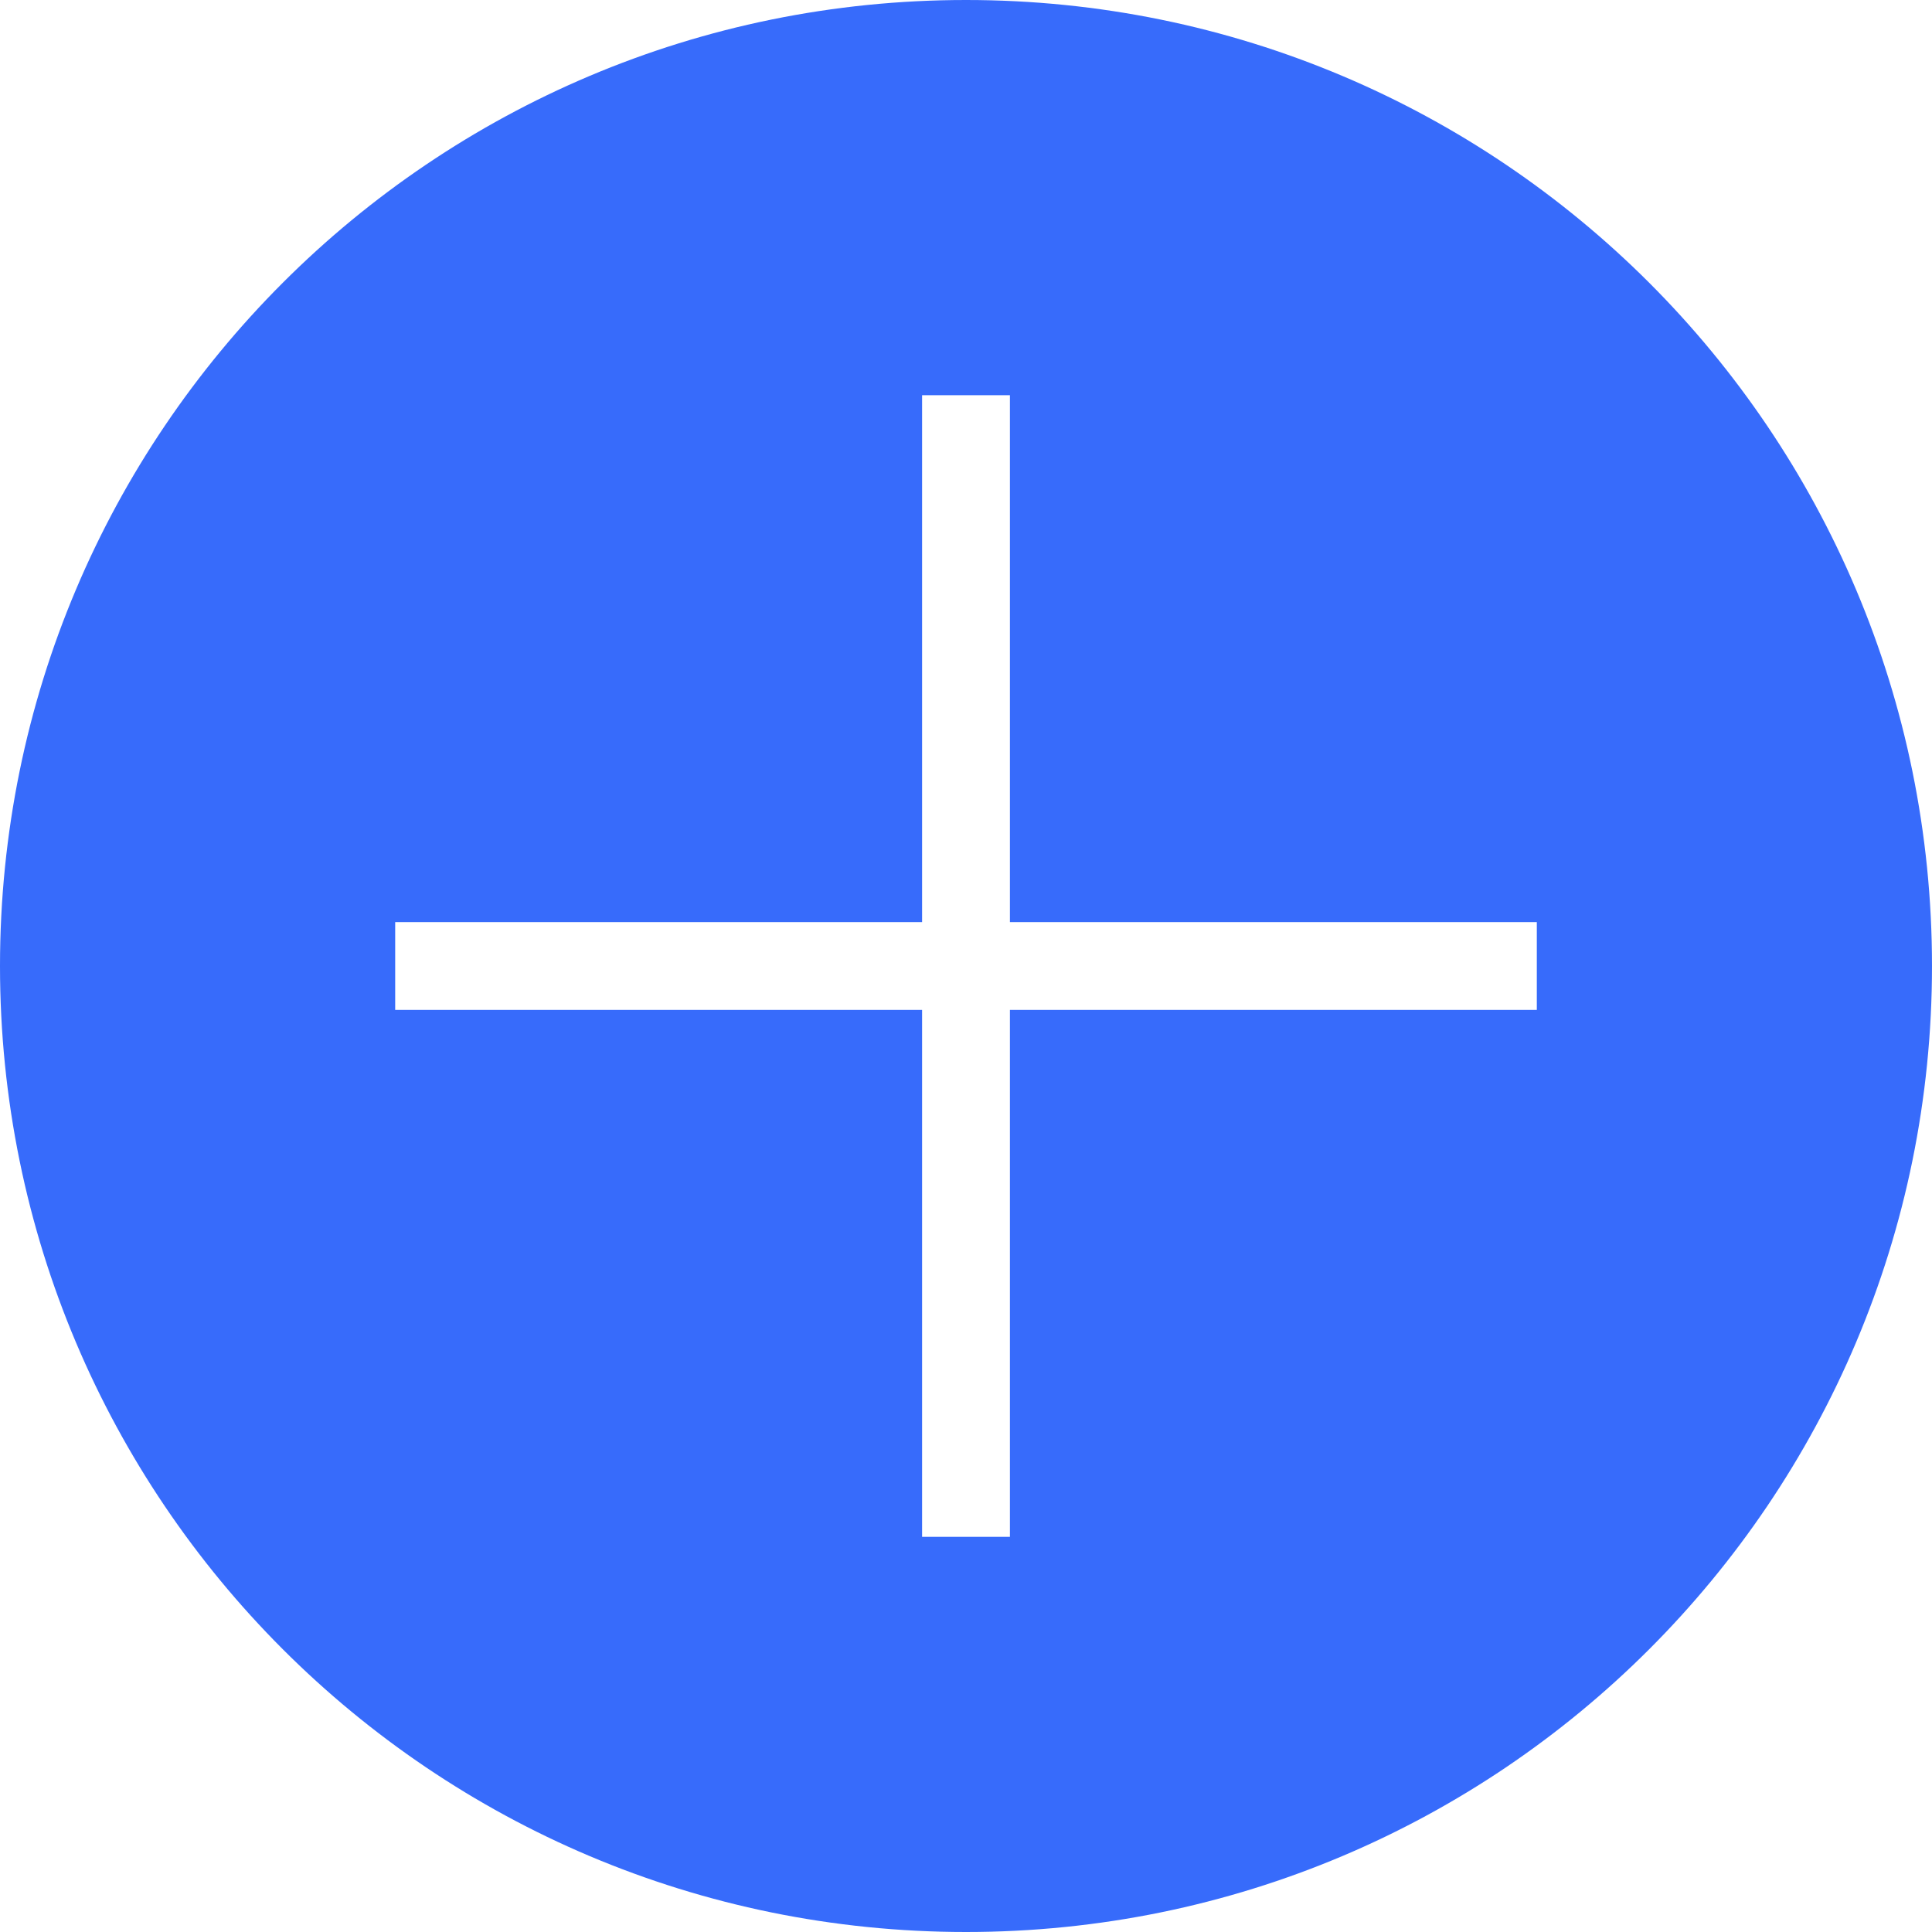 <svg xmlns="http://www.w3.org/2000/svg" width="22px" height="22px" viewBox="0 0 22 22">
  <path fill="#376bfb" d="M22,11c0,6.08-4.92,11-11,11S0,17.08,0,11S4.92,0,11,0S22,4.92,22,11z M17.5,10.5h-6v-6h-1v6h-6v1h6v6h1v-6h6V10.5z"/>
</svg>

